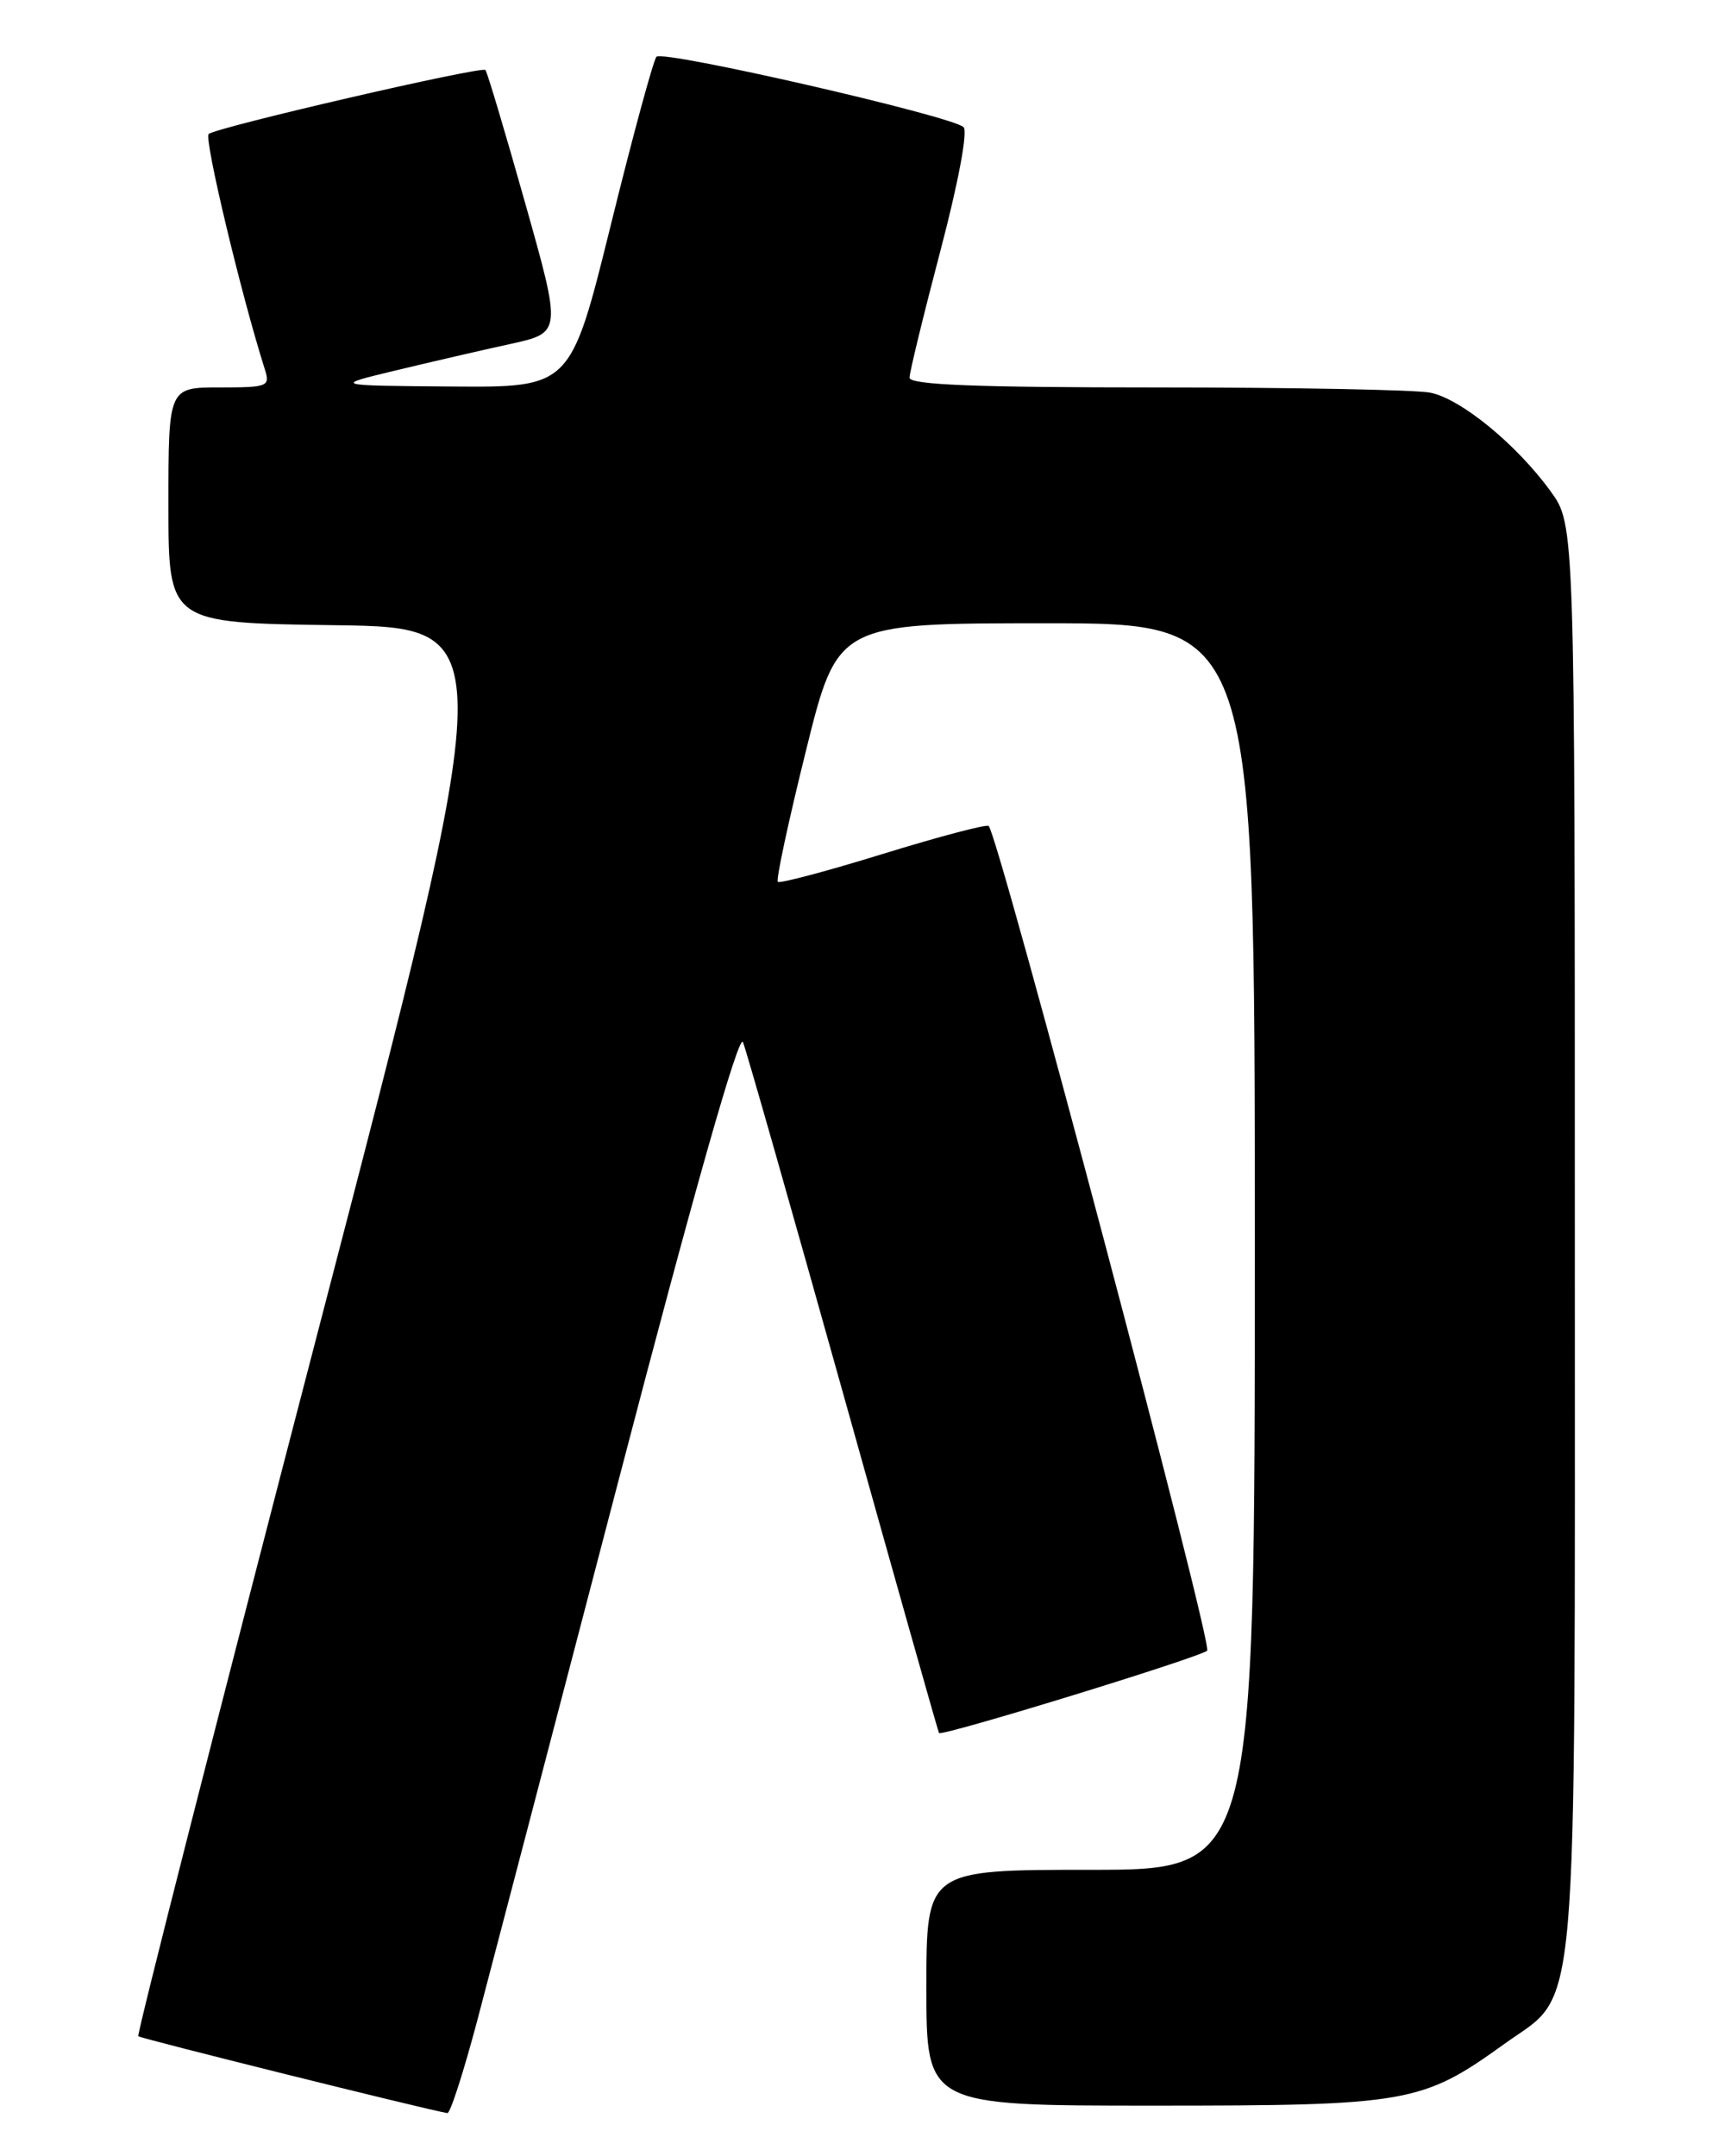 <?xml version="1.0" encoding="UTF-8" standalone="no"?>
<!DOCTYPE svg PUBLIC "-//W3C//DTD SVG 1.1//EN" "http://www.w3.org/Graphics/SVG/1.1/DTD/svg11.dtd" >
<svg xmlns="http://www.w3.org/2000/svg" xmlns:xlink="http://www.w3.org/1999/xlink" version="1.1" viewBox="0 0 204 256">
 <g >
 <path fill="currentColor"
d=" M 56.71 239.75 C 58.34 233.56 65.94 204.53 73.59 175.23 C 82.41 141.44 87.76 122.60 88.22 123.73 C 88.62 124.70 93.97 143.50 100.13 165.50 C 106.28 187.50 111.40 205.62 111.50 205.76 C 111.82 206.20 142.45 196.79 143.34 195.98 C 144.06 195.33 118.61 99.30 117.40 98.07 C 117.16 97.83 111.53 99.32 104.88 101.37 C 98.22 103.43 92.59 104.92 92.36 104.70 C 92.13 104.47 93.63 97.47 95.70 89.14 C 99.45 74.00 99.45 74.00 124.22 74.00 C 149.00 74.00 149.00 74.00 149.00 148.00 C 149.00 222.00 149.00 222.00 129.50 222.00 C 110.00 222.00 110.00 222.00 110.00 236.00 C 110.00 250.00 110.00 250.00 136.99 250.00 C 167.23 250.00 168.86 249.71 178.65 242.66 C 187.56 236.25 187.00 242.68 187.00 146.63 C 187.00 62.30 187.00 62.30 184.13 58.34 C 180.11 52.79 173.47 47.34 169.83 46.62 C 168.14 46.28 153.53 46.00 137.38 46.00 C 115.80 46.00 108.00 45.69 108.00 44.84 C 108.00 44.21 109.65 37.44 111.66 29.80 C 113.81 21.63 114.94 15.57 114.41 15.09 C 112.94 13.75 78.69 5.90 77.95 6.74 C 77.58 7.16 75.13 16.16 72.52 26.75 C 67.76 46.00 67.76 46.00 53.63 45.89 C 39.50 45.78 39.50 45.78 47.00 43.98 C 51.12 42.99 57.24 41.57 60.60 40.84 C 66.70 39.50 66.70 39.50 62.35 24.08 C 59.96 15.60 57.84 8.51 57.64 8.31 C 57.17 7.83 25.70 15.11 24.78 15.91 C 24.20 16.42 28.61 34.91 31.45 43.86 C 32.10 45.89 31.81 46.00 26.07 46.00 C 20.00 46.00 20.00 46.00 20.00 59.98 C 20.00 73.96 20.00 73.96 39.76 74.23 C 59.52 74.50 59.52 74.50 37.79 157.95 C 25.84 203.85 16.23 241.56 16.42 241.76 C 16.69 242.03 50.17 250.36 53.12 250.89 C 53.46 250.95 55.07 245.94 56.71 239.75 Z "/>
</g>
</svg>
